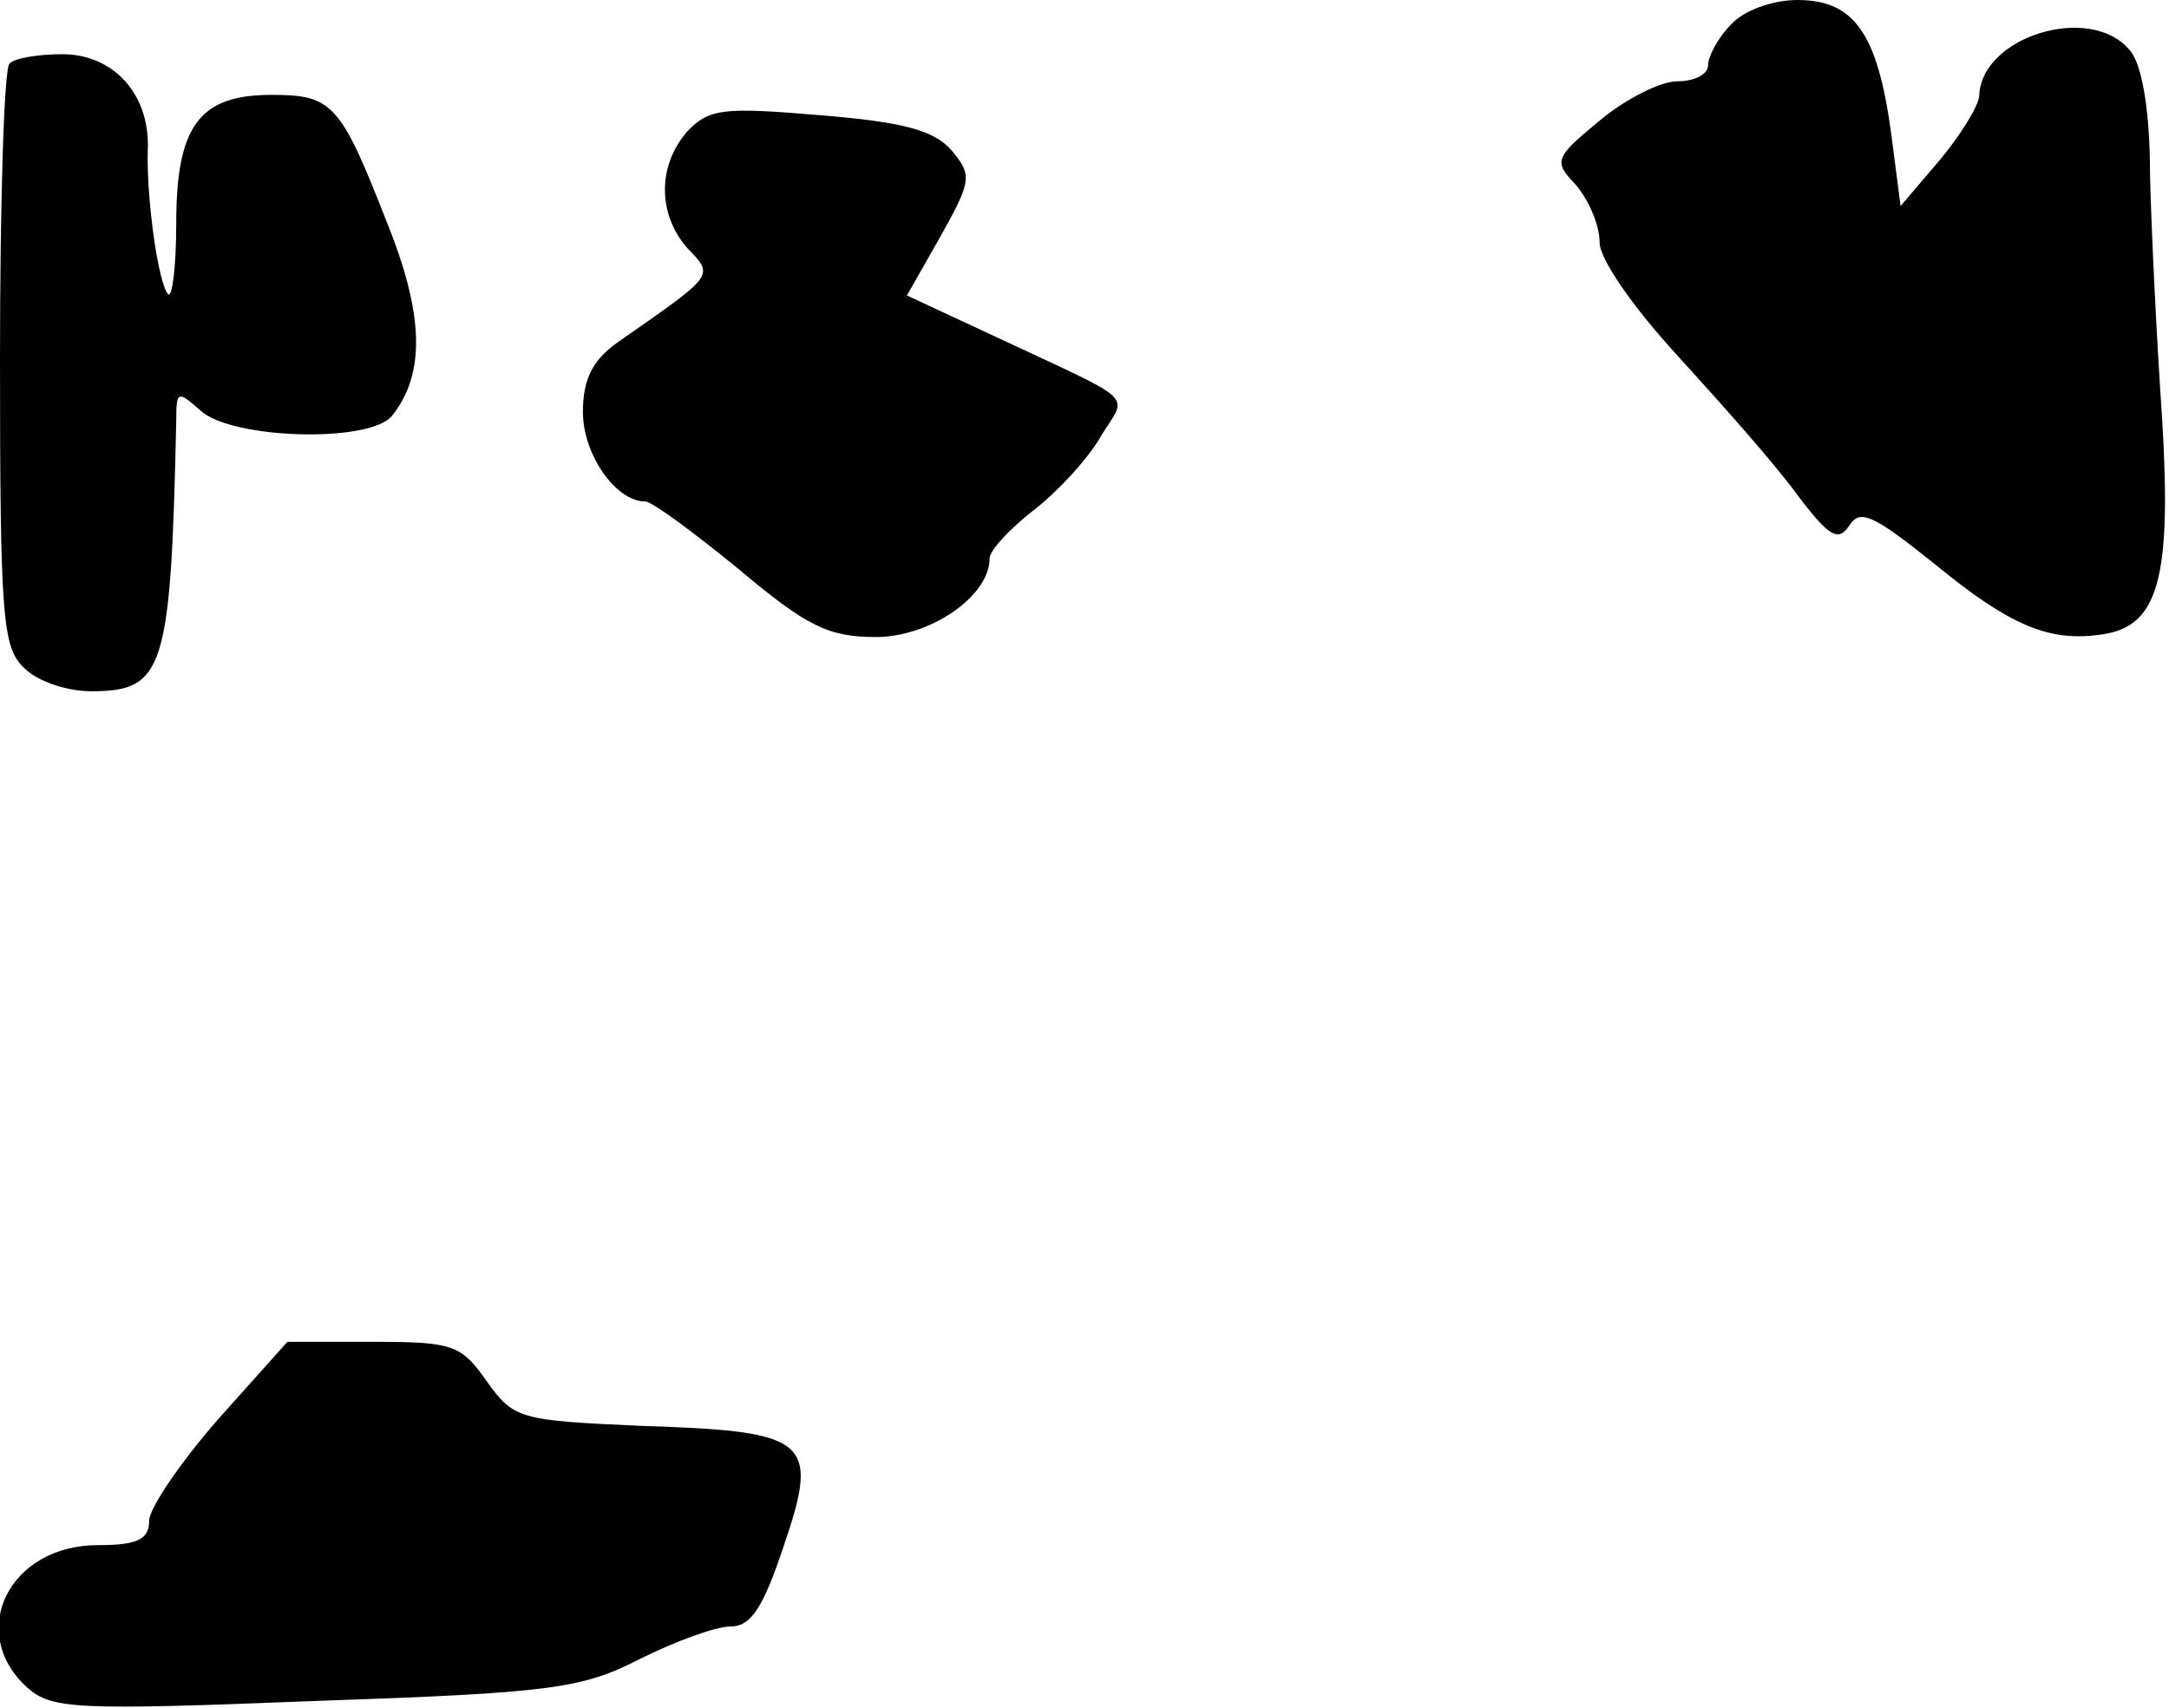<?xml version="1.0" standalone="no"?>
<!DOCTYPE svg PUBLIC "-//W3C//DTD SVG 20010904//EN"
 "http://www.w3.org/TR/2001/REC-SVG-20010904/DTD/svg10.dtd">
<svg version="1.0" xmlns="http://www.w3.org/2000/svg"
 width="160pt" height="126pt" viewBox="0 0 160 126"
 preserveAspectRatio="xMidYMid meet">
<g transform="translate(0,126) scale(0.1,-0.1)"
fill="#000000" stroke="none">
<path fill="#000000" stroke="none" d="M1277 1242 c-10 -10 -17 -24 -17 -30 0
-7 -10 -12 -23 -12 -12 0 -38 -13 -57 -29 -34 -28 -34 -30 -17 -48 9 -11 17
-29 17 -42 0 -12 24 -47 58 -84 31 -34 71 -79 87 -101 24 -32 31 -36 39 -24 8
13 18 8 63 -28 56 -46 85 -58 124 -52 41 6 51 41 44 158 -4 58 -8 139 -9 181
0 48 -6 82 -15 92 -29 35 -110 10 -111 -34 -1 -8 -14 -29 -29 -47 l-29 -34 -7
54 c-10 73 -27 98 -69 98 -19 0 -40 -8 -49 -18z"/>
<path fill="#000000" stroke="none" d="M7 1213 c-4 -3 -7 -102 -7 -218 0 -193
2 -213 18 -228 10 -10 32 -17 49 -17 54 0 59 15 63 199 0 23 1 23 18 8 23 -21
124 -24 141 -4 25 31 24 75 -4 144 -34 87 -40 93 -85 93 -53 0 -70 -23 -70
-95 0 -32 -3 -55 -6 -52 -7 7 -16 69 -15 106 2 41 -25 71 -63 71 -18 0 -36 -3
-39 -7z"/>
<path fill="#000000" stroke="none" d="M507 1163 c-22 -25 -22 -61 0 -86 20
-21 21 -19 -52 -70 -18 -13 -25 -27 -25 -51 0 -31 24 -66 46 -66 5 0 36 -23
69 -50 50 -42 66 -50 101 -50 40 0 84 30 84 58 0 6 15 22 33 36 17 13 40 38
49 54 20 33 30 23 -85 77 l-58 27 25 44 c23 41 23 45 8 63 -13 15 -36 21 -97
26 -71 6 -82 5 -98 -12z"/>
<path fill="#000000" stroke="none" d="M161 213 c-28 -32 -51 -66 -51 -75 0
-14 -9 -18 -38 -18 -65 0 -97 -64 -52 -105 18 -16 35 -17 212 -10 175 6 197 9
240 31 26 13 56 24 67 24 15 0 24 14 39 59 27 79 19 85 -105 89 -90 4 -94 5
-114 33 -19 27 -25 29 -84 29 l-63 0 -51 -57z"/>
</g>
</svg>
